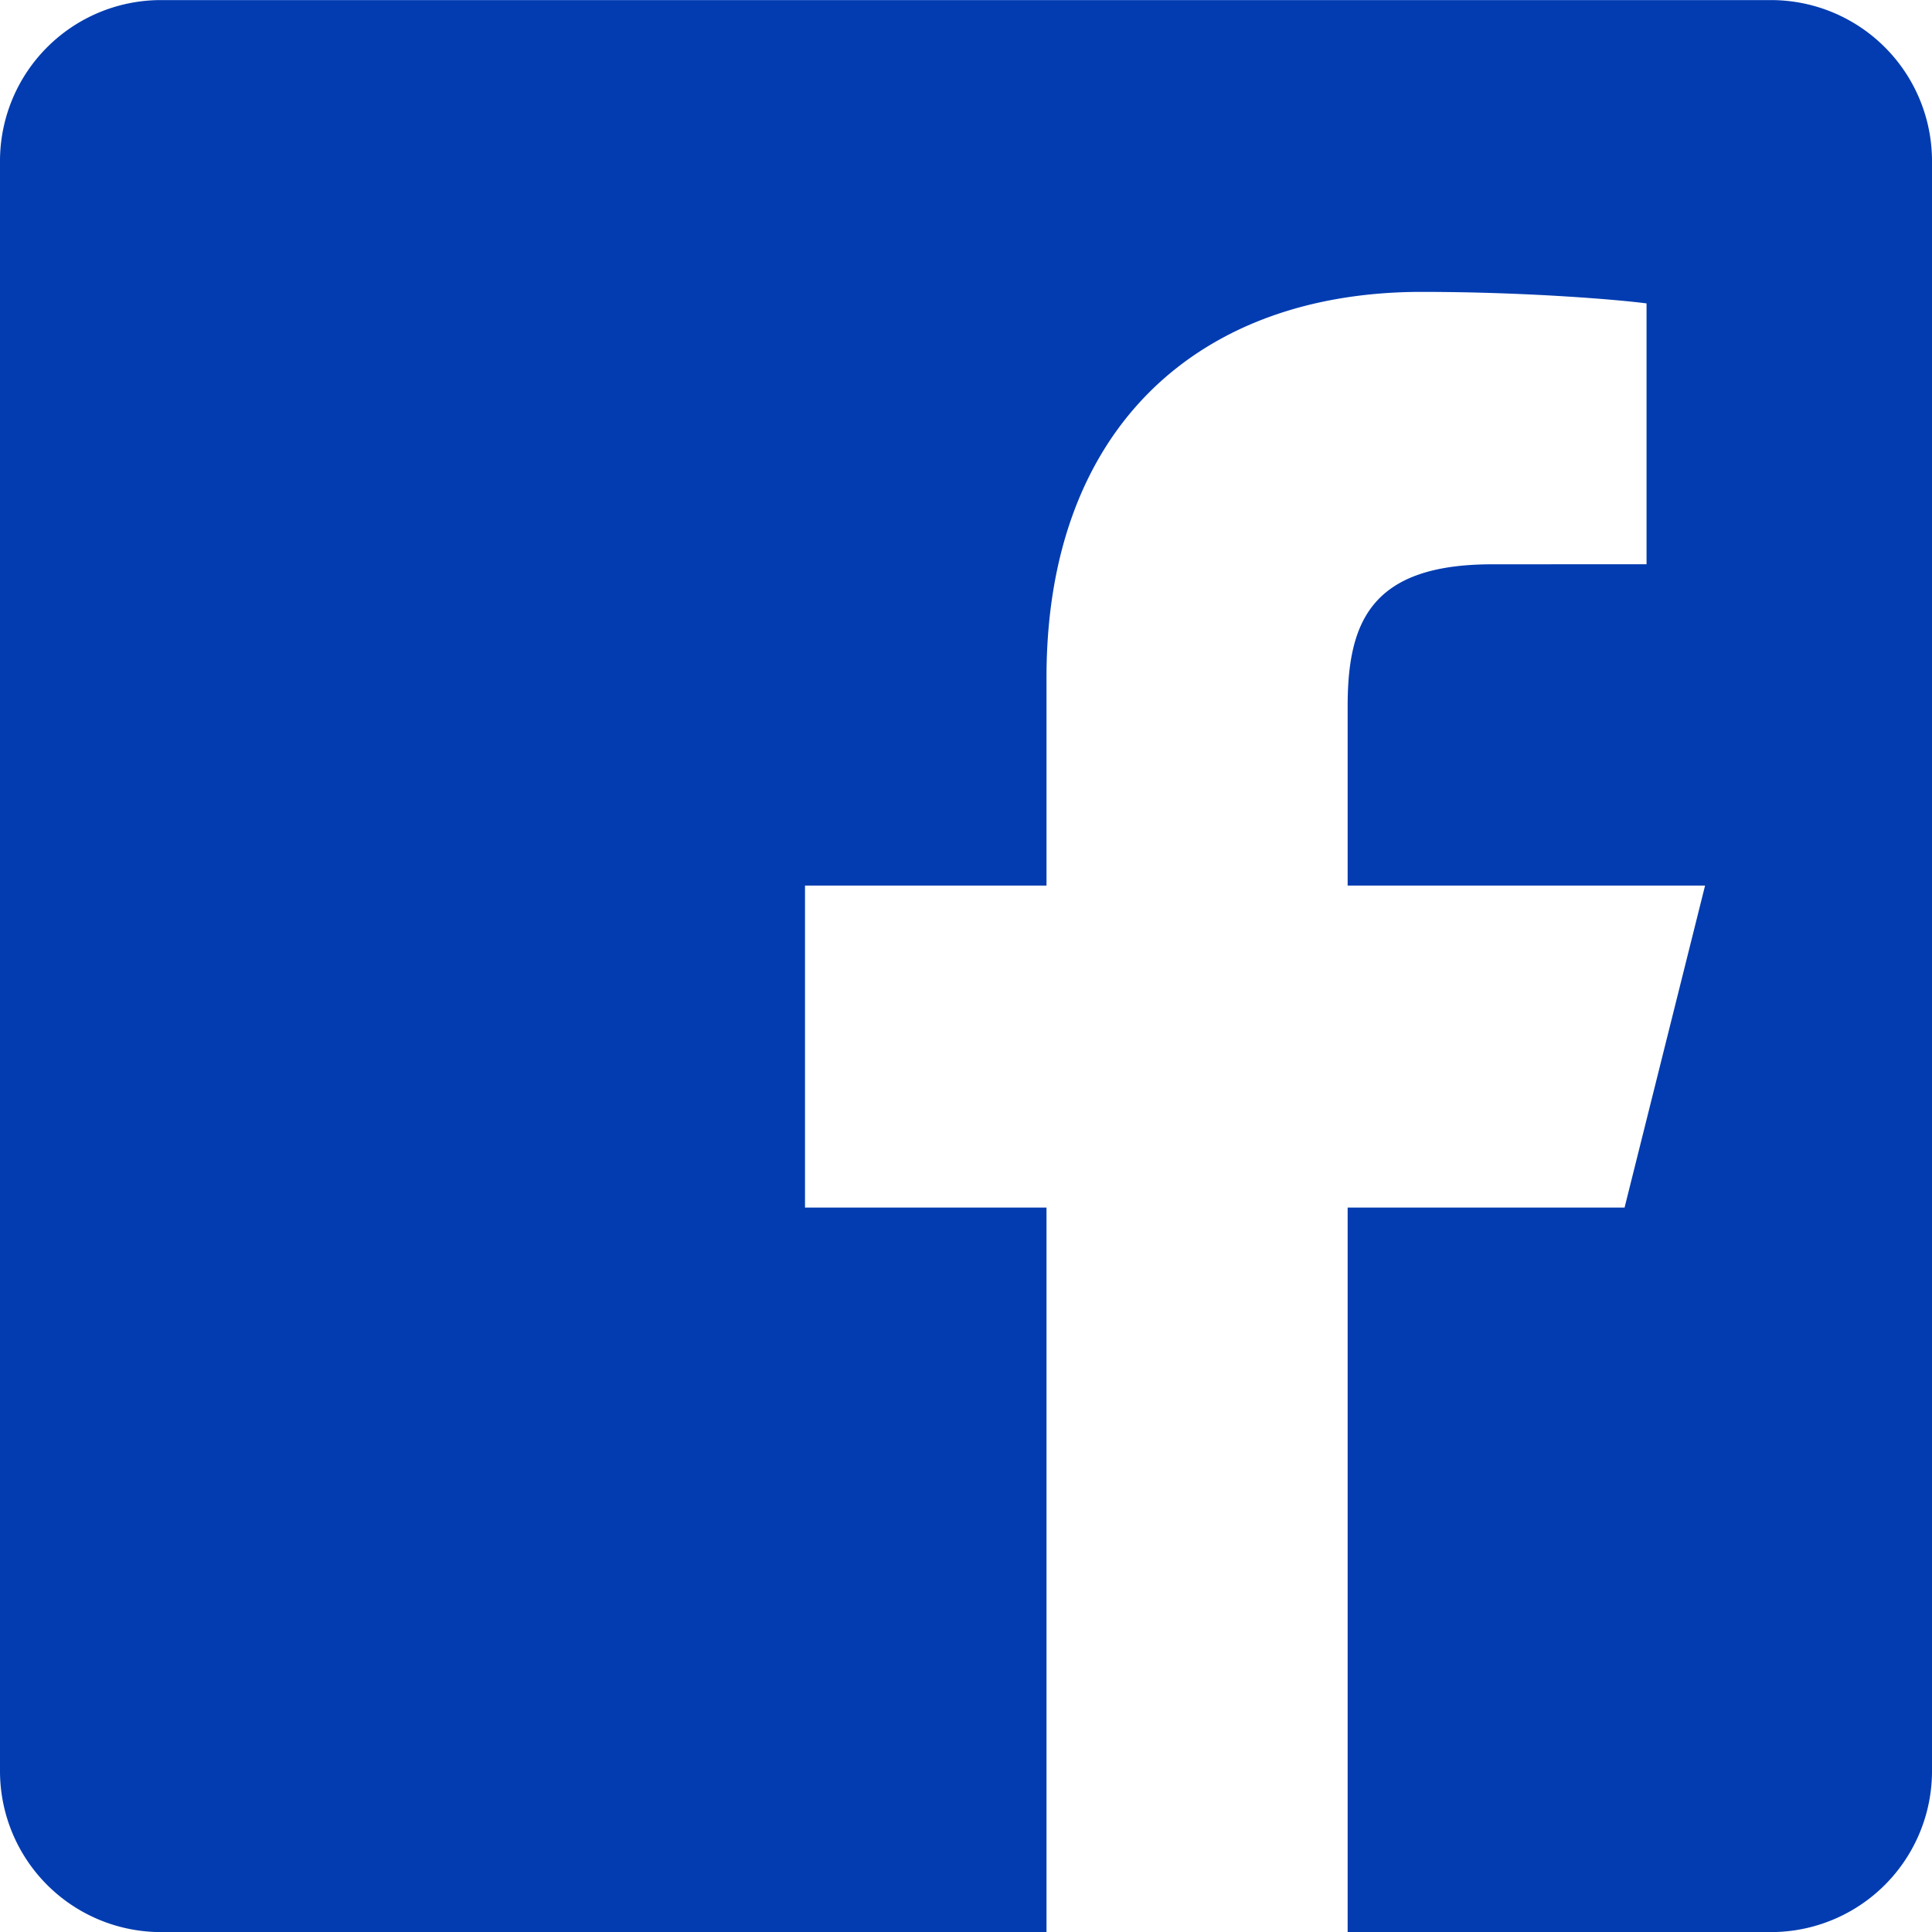 <svg xmlns="http://www.w3.org/2000/svg" width="24" height="24"><path xmlns="http://www.w3.org/2000/svg" d="M22 .001H2a2 2 0 00-2 2v20a2 2 0 002 2h11v-9h-3v-4h3V8.414c0-3.1 1.893-4.788 4.659-4.788 1.325 0 2.463.099 2.795.143v3.24l-1.918.001c-1.504 0-1.795.715-1.795 1.763v2.228h4.44l-1 4h-3.44v9H22a2 2 0 002-2v-20a2 2 0 00-2-2z" fill="#023cb0" fill-rule="evenodd"/></svg>